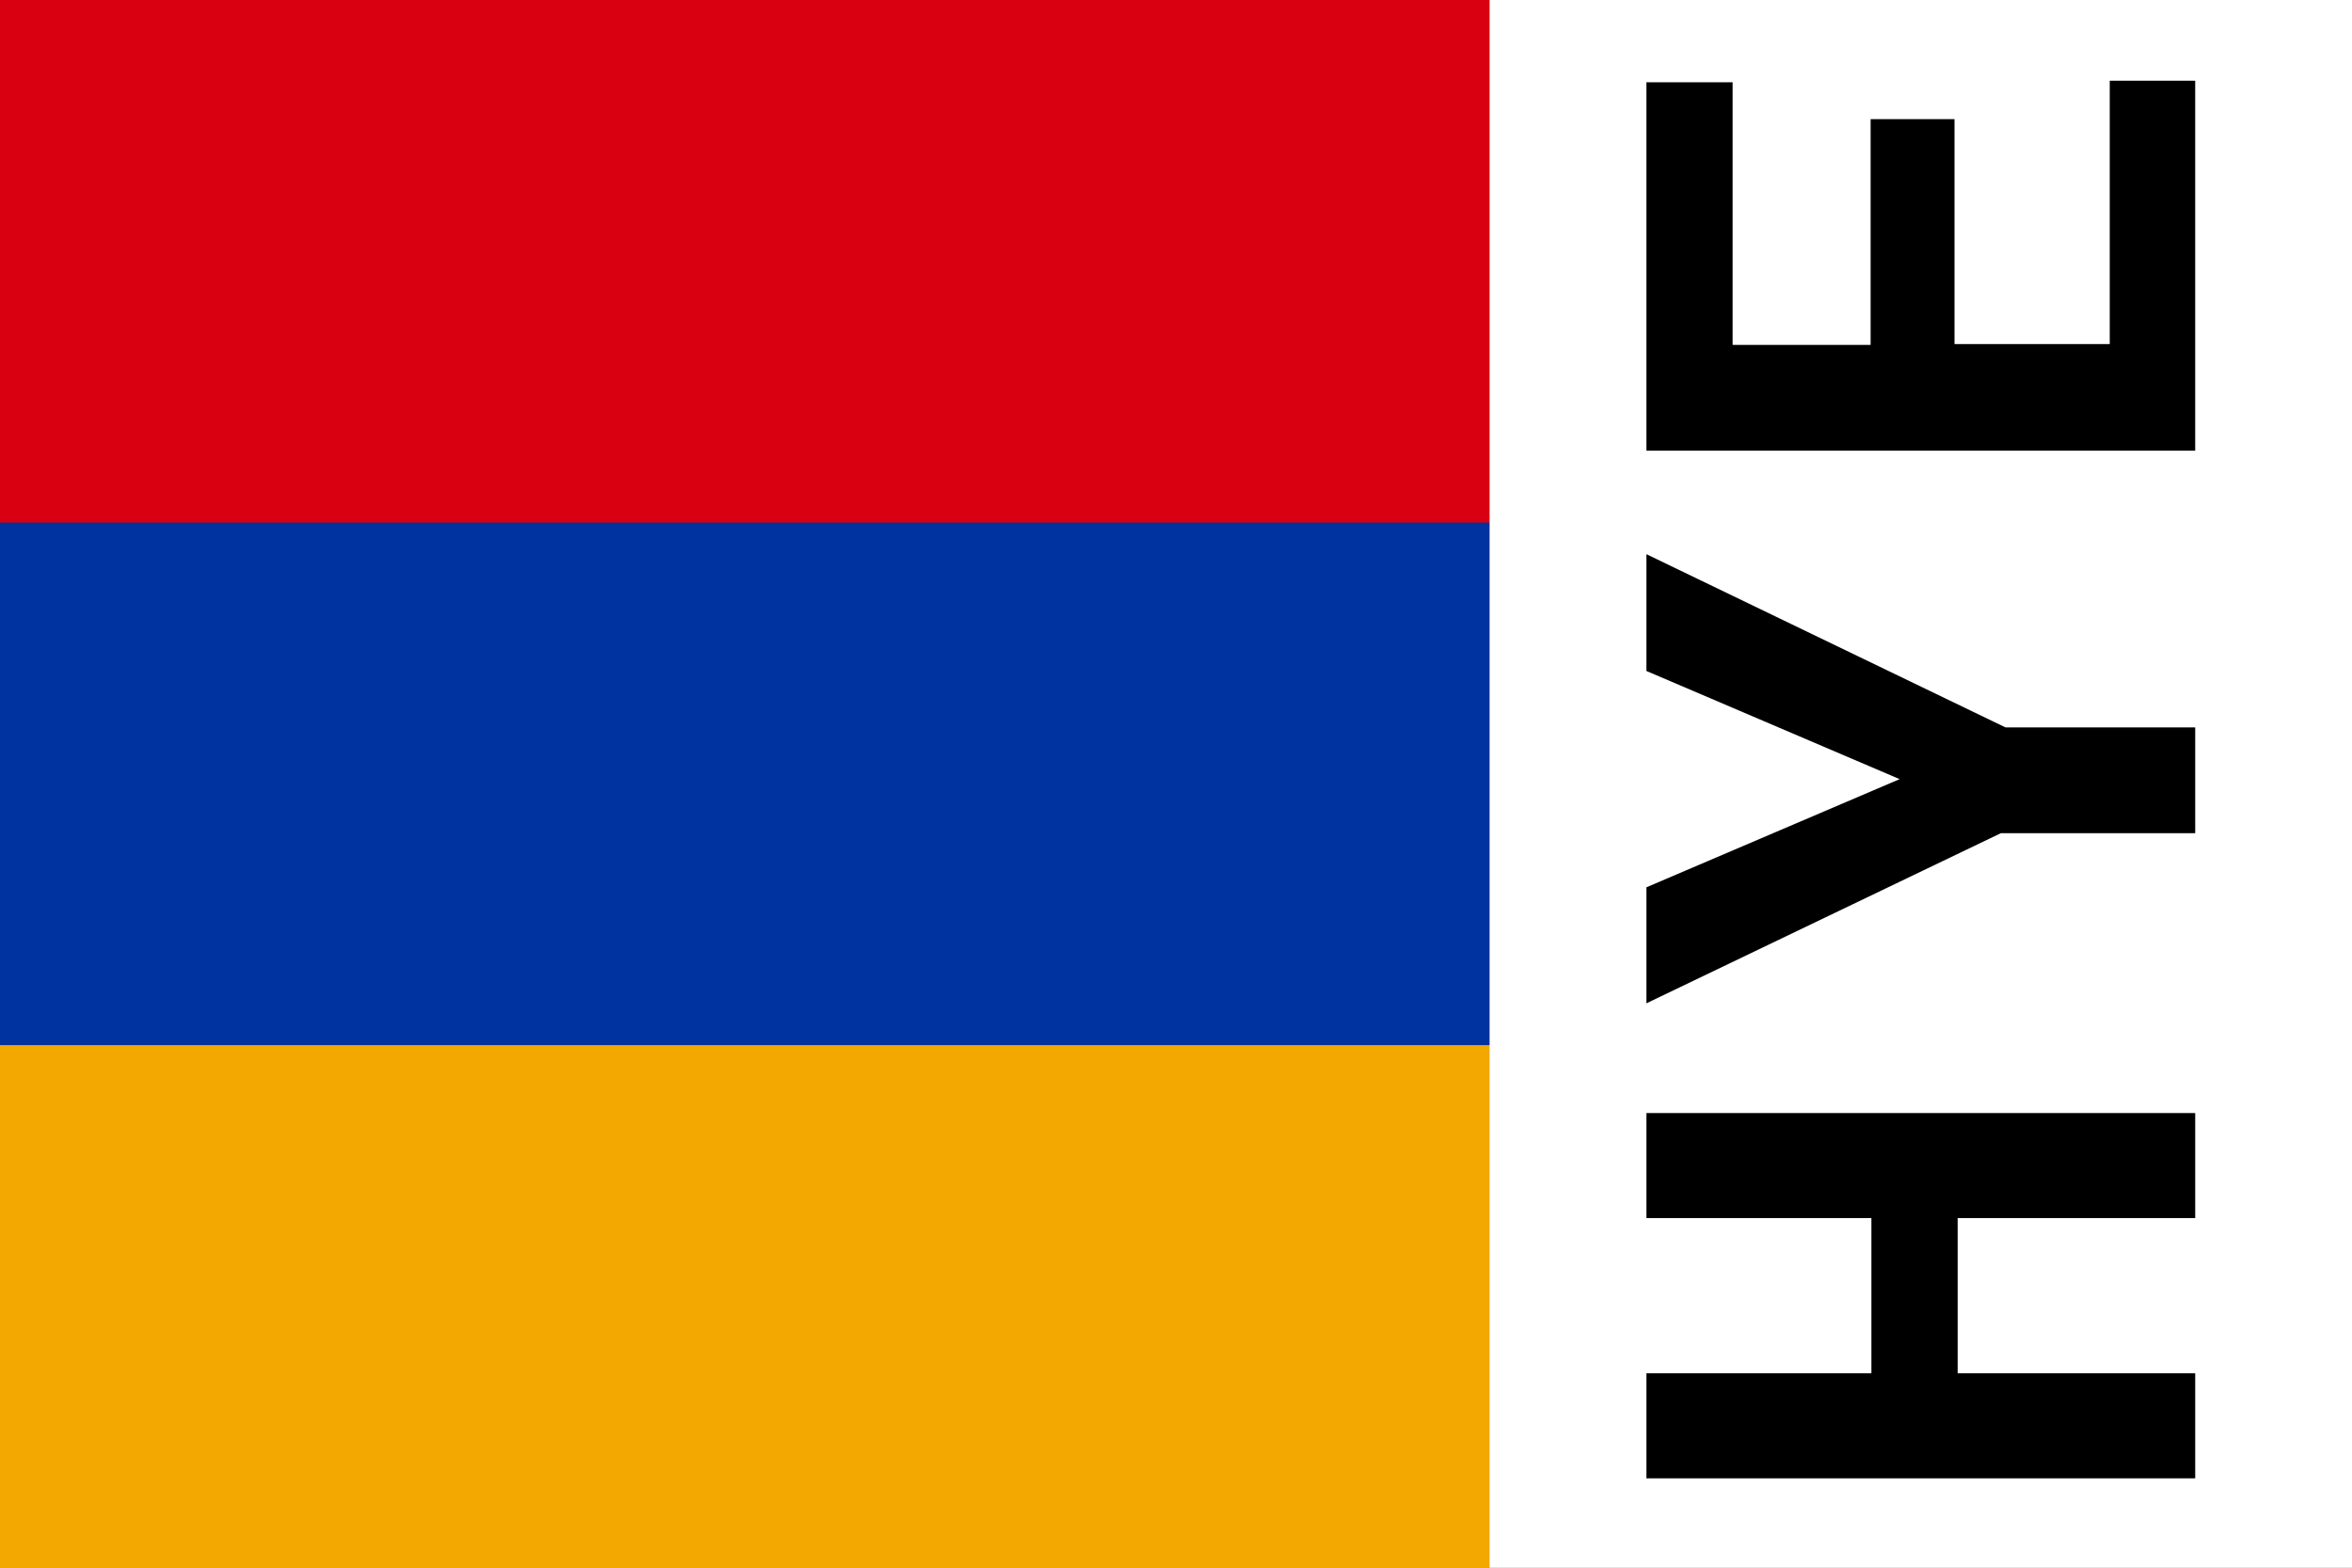 <svg width="30" height="20" xmlns="http://www.w3.org/2000/svg"><rect width="100%" height="100%" fill="#808080" stroke="none"/><symbol id="Flag_of_Armenia" width="30" height="20" viewBox="0 0 9 6"><path d="M0 0h9v6H0z" fill="#F2A800"/><path d="M0 0h9v4H0z" fill="#0033A0"/><path d="M0 0h9v2H0z" fill="#D90012"/></symbol><use href="#Flag_of_Armenia"/><path d="M19 0h11v20H19z" fill="#fff"/><symbol id="H"><path d="m8.8 8v-7h-1.34v2.87h-1.98v-2.87h-1.34v7h1.34v-3.03h1.98v3.03z"/></symbol><symbol id="Y"><path d="m6.56 4.23-1.38-3.23h-1.48l2.17 4.52v2.48h1.35v-2.42l2.21-4.58h-1.49z"/></symbol><symbol id="E"><path d="m8.48 4.93v-1.07h-2.88v-1.76h3.35v-1.1h-4.7v7h4.72v-1.09h-3.36v-1.98z"/></symbol><g transform="rotate(-90 15 -5)"><use x="-13" href="#H"/><use x="-6.5" href="#Y"/><use href="#E"/></g></svg>
